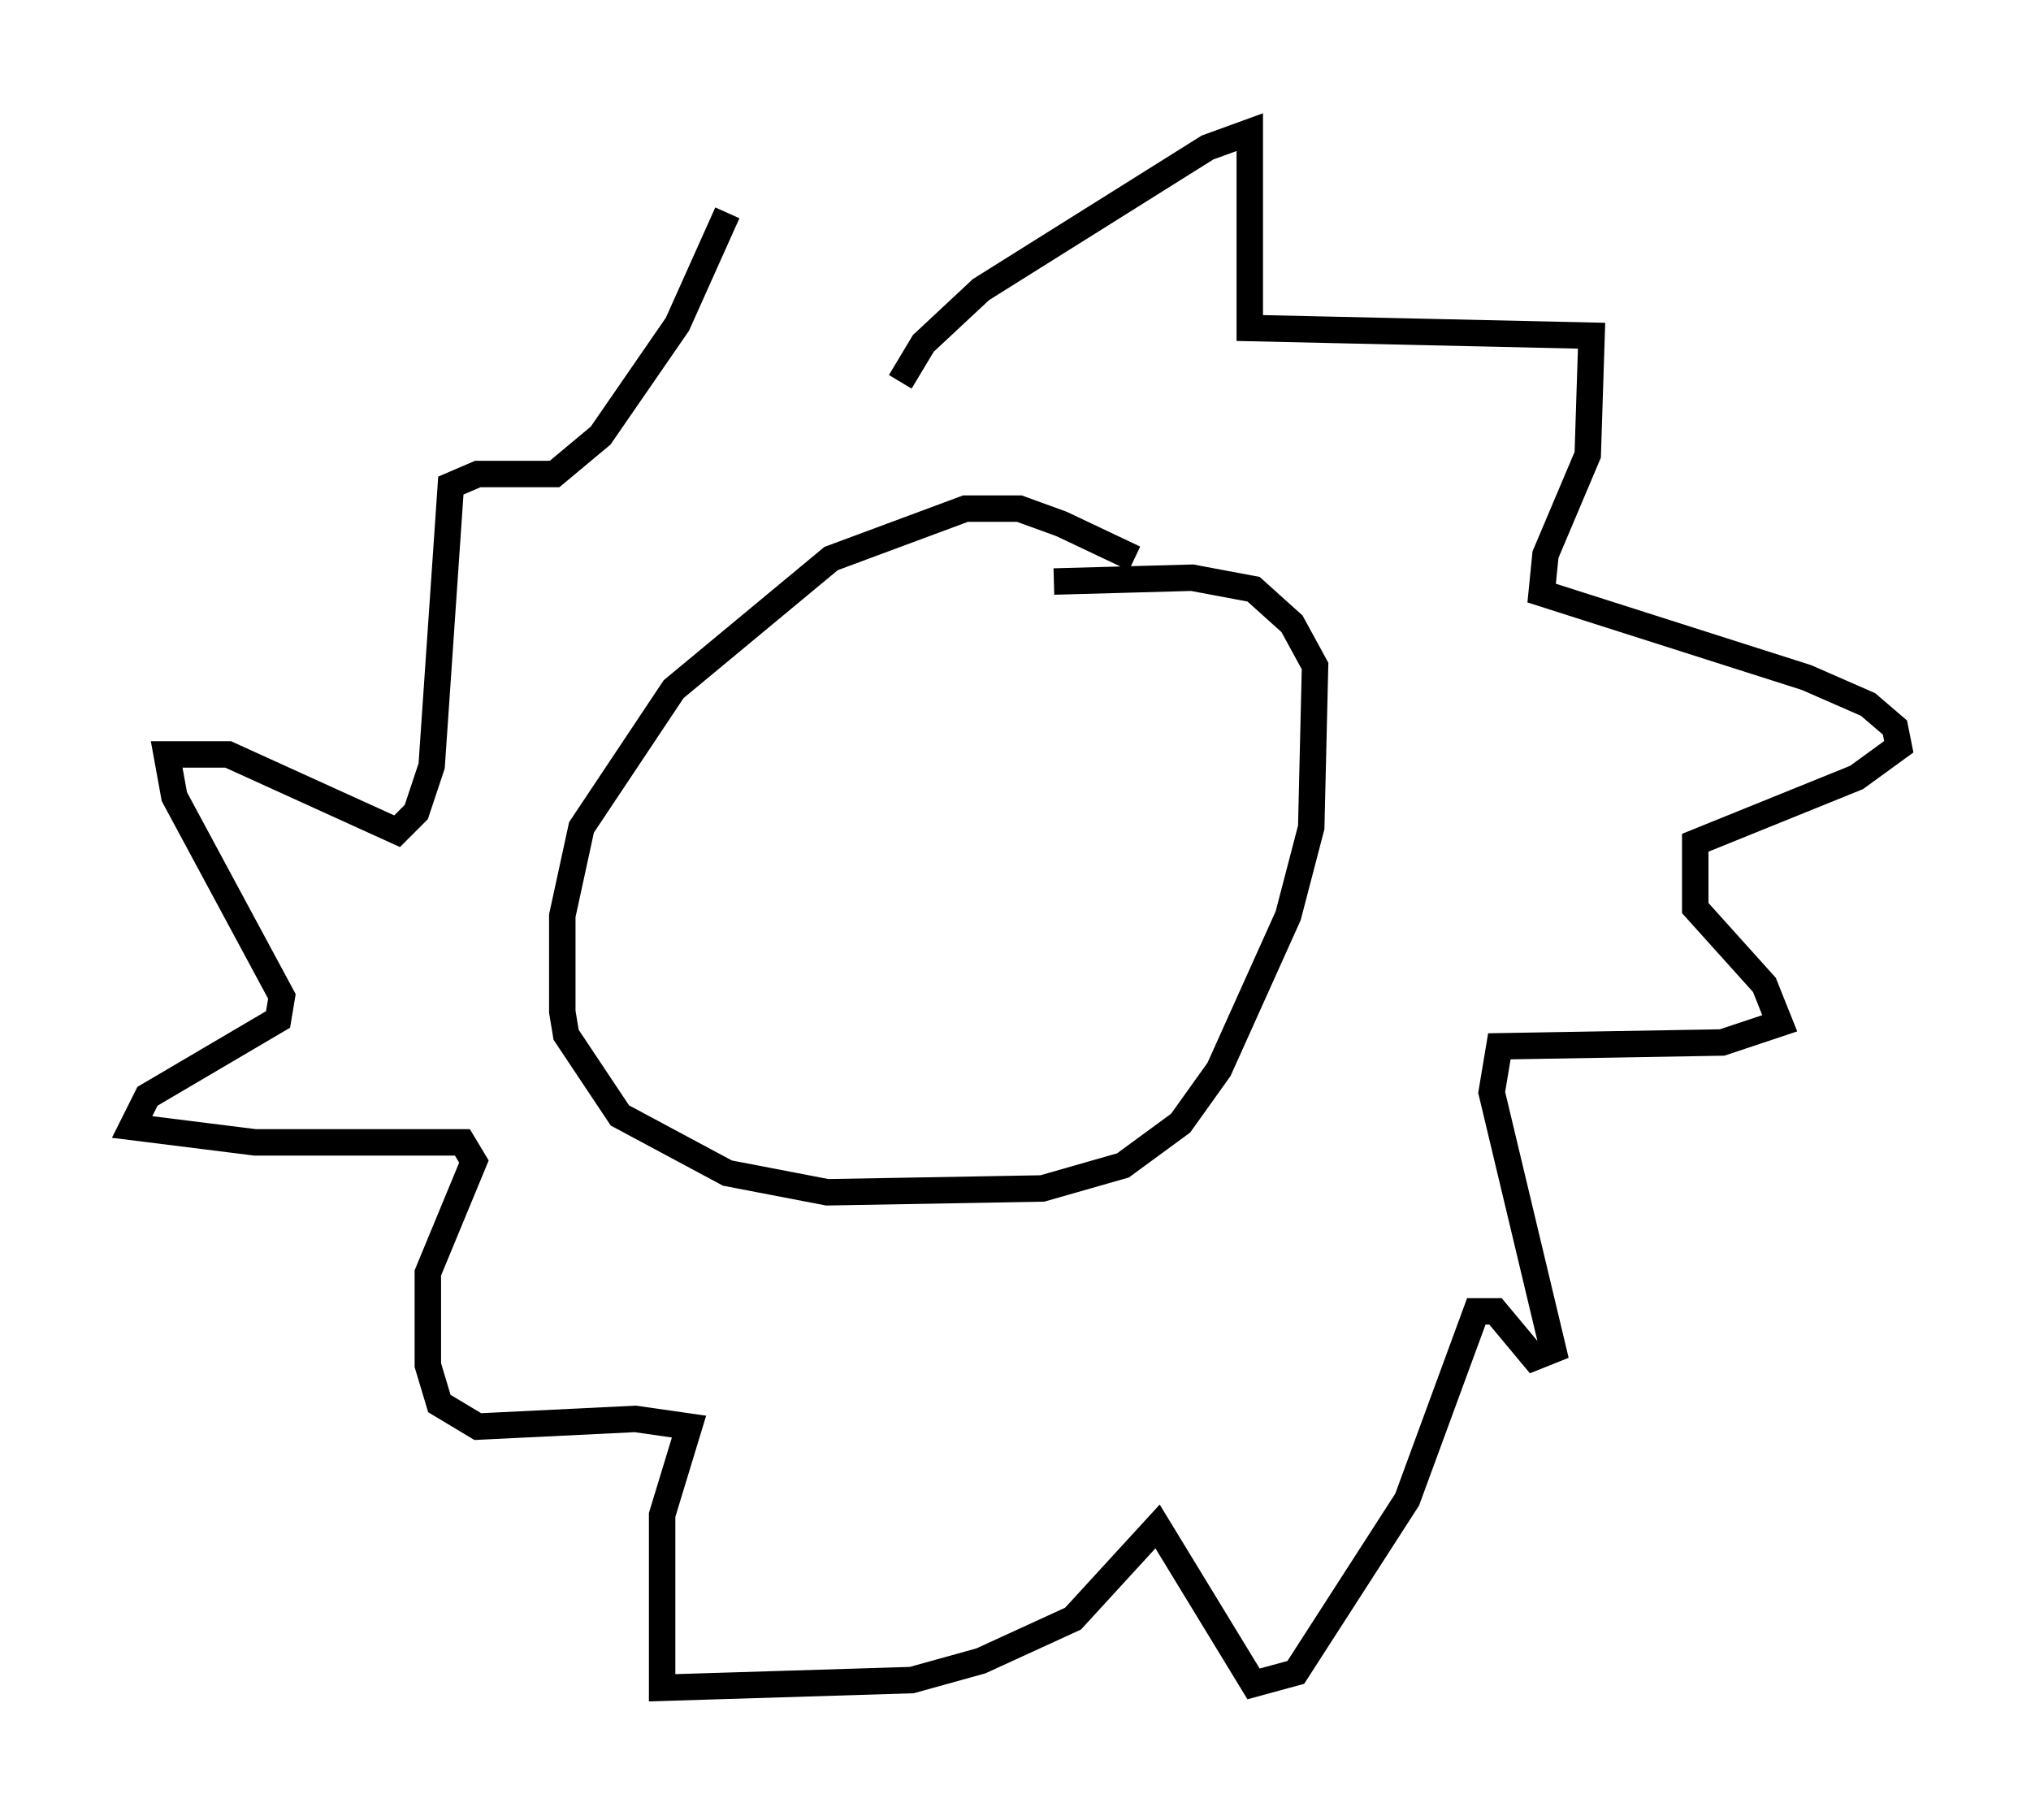 <?xml version="1.0" encoding="utf-8" ?>
<svg baseProfile="full" height="68.827" version="1.1" width="76.816" xmlns="http://www.w3.org/2000/svg" xmlns:ev="http://www.w3.org/2001/xml-events" xmlns:xlink="http://www.w3.org/1999/xlink"><defs /><rect fill="white" height="68.827" width="76.816" x="0" y="0" /><path d="M46.687, 23.737 m-3.777, -2.615 l-2.76, -1.307 -1.598, -0.581 l-2.034, 0.0 -5.084, 1.888 l-5.955, 4.939 -3.486, 5.229 l-0.726, 3.341 0.0, 3.631 l0.145, 0.872 2.034, 3.05 l4.067, 2.179 3.777, 0.726 l8.134, -0.145 3.05, -0.872 l2.179, -1.598 1.453, -2.034 l2.615, -5.81 0.872, -3.341 l0.145, -6.101 -0.872, -1.598 l-1.453, -1.307 -2.324, -0.436 l-5.229, 0.145 m-5.81, -7.553 l0.872, -1.453 2.179, -2.034 l8.57, -5.374 1.598, -0.581 l0.0, 7.408 12.927, 0.291 l-0.145, 4.503 -1.598, 3.777 l-0.145, 1.453 10.022, 3.196 l2.324, 1.017 1.017, 0.872 l0.145, 0.726 -1.598, 1.162 l-6.101, 2.469 0.0, 2.469 l2.615, 2.905 0.581, 1.453 l-2.179, 0.726 -8.425, 0.145 l-0.291, 1.743 2.324, 9.732 l-0.726, 0.291 -1.453, -1.743 l-0.726, 0.0 -2.615, 7.117 l-4.212, 6.536 -1.598, 0.436 l-3.631, -5.955 -3.196, 3.486 l-3.486, 1.598 -2.615, 0.726 l-9.441, 0.291 0.0, -6.536 l1.017, -3.341 -2.034, -0.291 l-5.955, 0.291 -1.453, -0.872 l-0.436, -1.453 0.0, -3.486 l1.743, -4.212 -0.436, -0.726 l-7.844, 0.0 -4.648, -0.581 l0.581, -1.162 4.939, -2.905 l0.145, -0.872 -4.067, -7.553 l-0.291, -1.598 2.324, 0.0 l6.391, 2.905 0.726, -0.726 l0.581, -1.743 0.726, -10.603 l1.017, -0.436 2.905, 0.0 l1.743, -1.453 2.905, -4.212 l1.888, -4.212 " fill="none" stroke="black" stroke-width="1" /></svg>